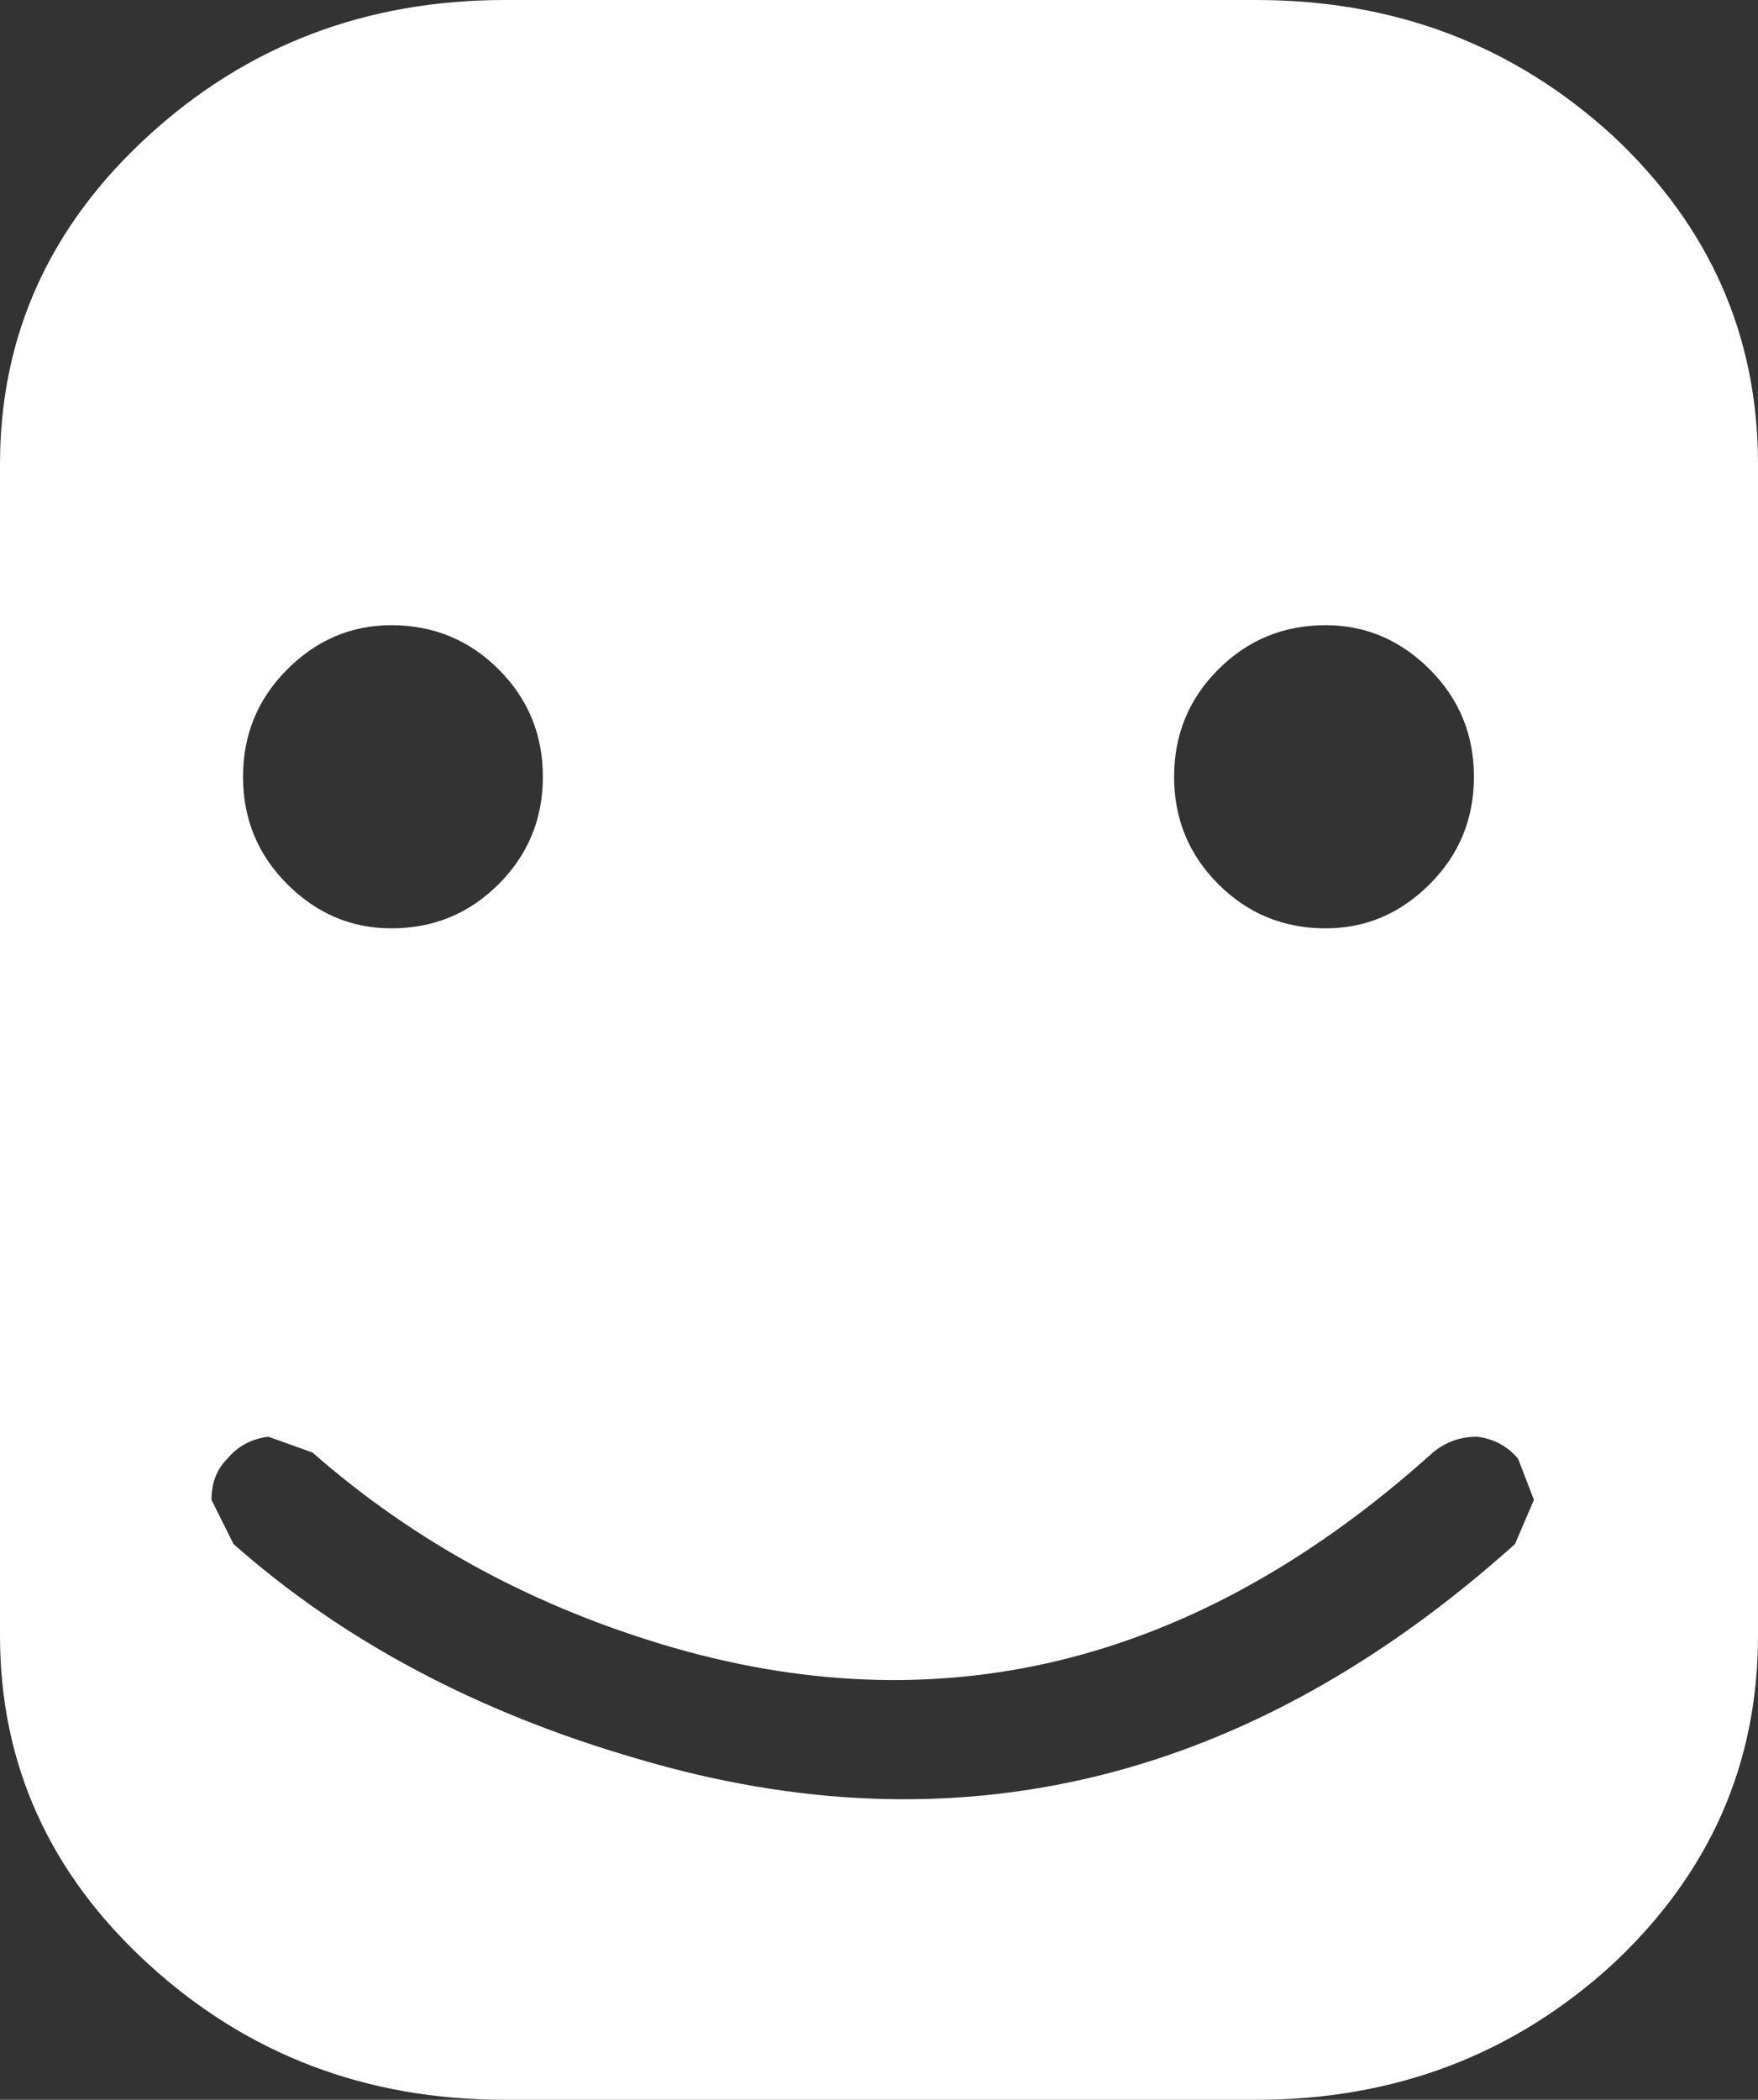 <?xml version="1.0" encoding="UTF-8" standalone="no"?>
<svg xmlns:xlink="http://www.w3.org/1999/xlink" height="33.25px" width="27.85px" xmlns="http://www.w3.org/2000/svg">
  <rect width="100%" height="100%" fill="#333333" stroke="none"/>
  <g transform="matrix(1.0, 0.0, 0.0, 1.0, 0.0, 0.0)">
    <path d="M6.2 9.9 Q5.25 9.9 4.55 10.6 3.85 11.3 3.85 12.3 3.85 13.3 4.55 14.0 5.25 14.7 6.2 14.7 7.2 14.7 7.9 14.0 8.6 13.3 8.6 12.3 8.6 11.3 7.9 10.6 7.2 9.9 6.2 9.9 M23.4 22.75 Q23.0 22.75 22.7 23.0 17.2 27.95 10.7 26.1 7.4 25.15 4.95 23.0 L4.25 22.75 Q3.85 22.8 3.6 23.1 3.35 23.35 3.35 23.75 L3.7 24.45 Q6.3 26.75 10.1 27.85 17.7 30.1 24.0 24.45 L24.3 23.75 24.05 23.1 Q23.8 22.8 23.4 22.75 M25.55 2.15 Q27.85 4.3 27.85 7.35 L27.85 25.9 Q27.85 28.95 25.55 31.1 23.2 33.25 19.9 33.25 L8.0 33.25 Q4.7 33.25 2.35 31.1 0.0 28.95 0.0 25.9 L0.0 7.35 Q0.0 4.3 2.35 2.15 4.7 0.0 8.0 0.0 L19.9 0.0 Q23.2 0.0 25.55 2.15 M22.65 10.6 Q21.95 9.9 21.0 9.9 20.0 9.9 19.3 10.6 18.6 11.3 18.6 12.3 18.6 13.3 19.3 14.0 20.0 14.7 21.0 14.7 21.95 14.7 22.65 14.0 23.35 13.3 23.35 12.3 23.35 11.3 22.65 10.6" fill="#ffffff" fill-rule="evenodd" stroke="none"/>
  </g>
</svg>
